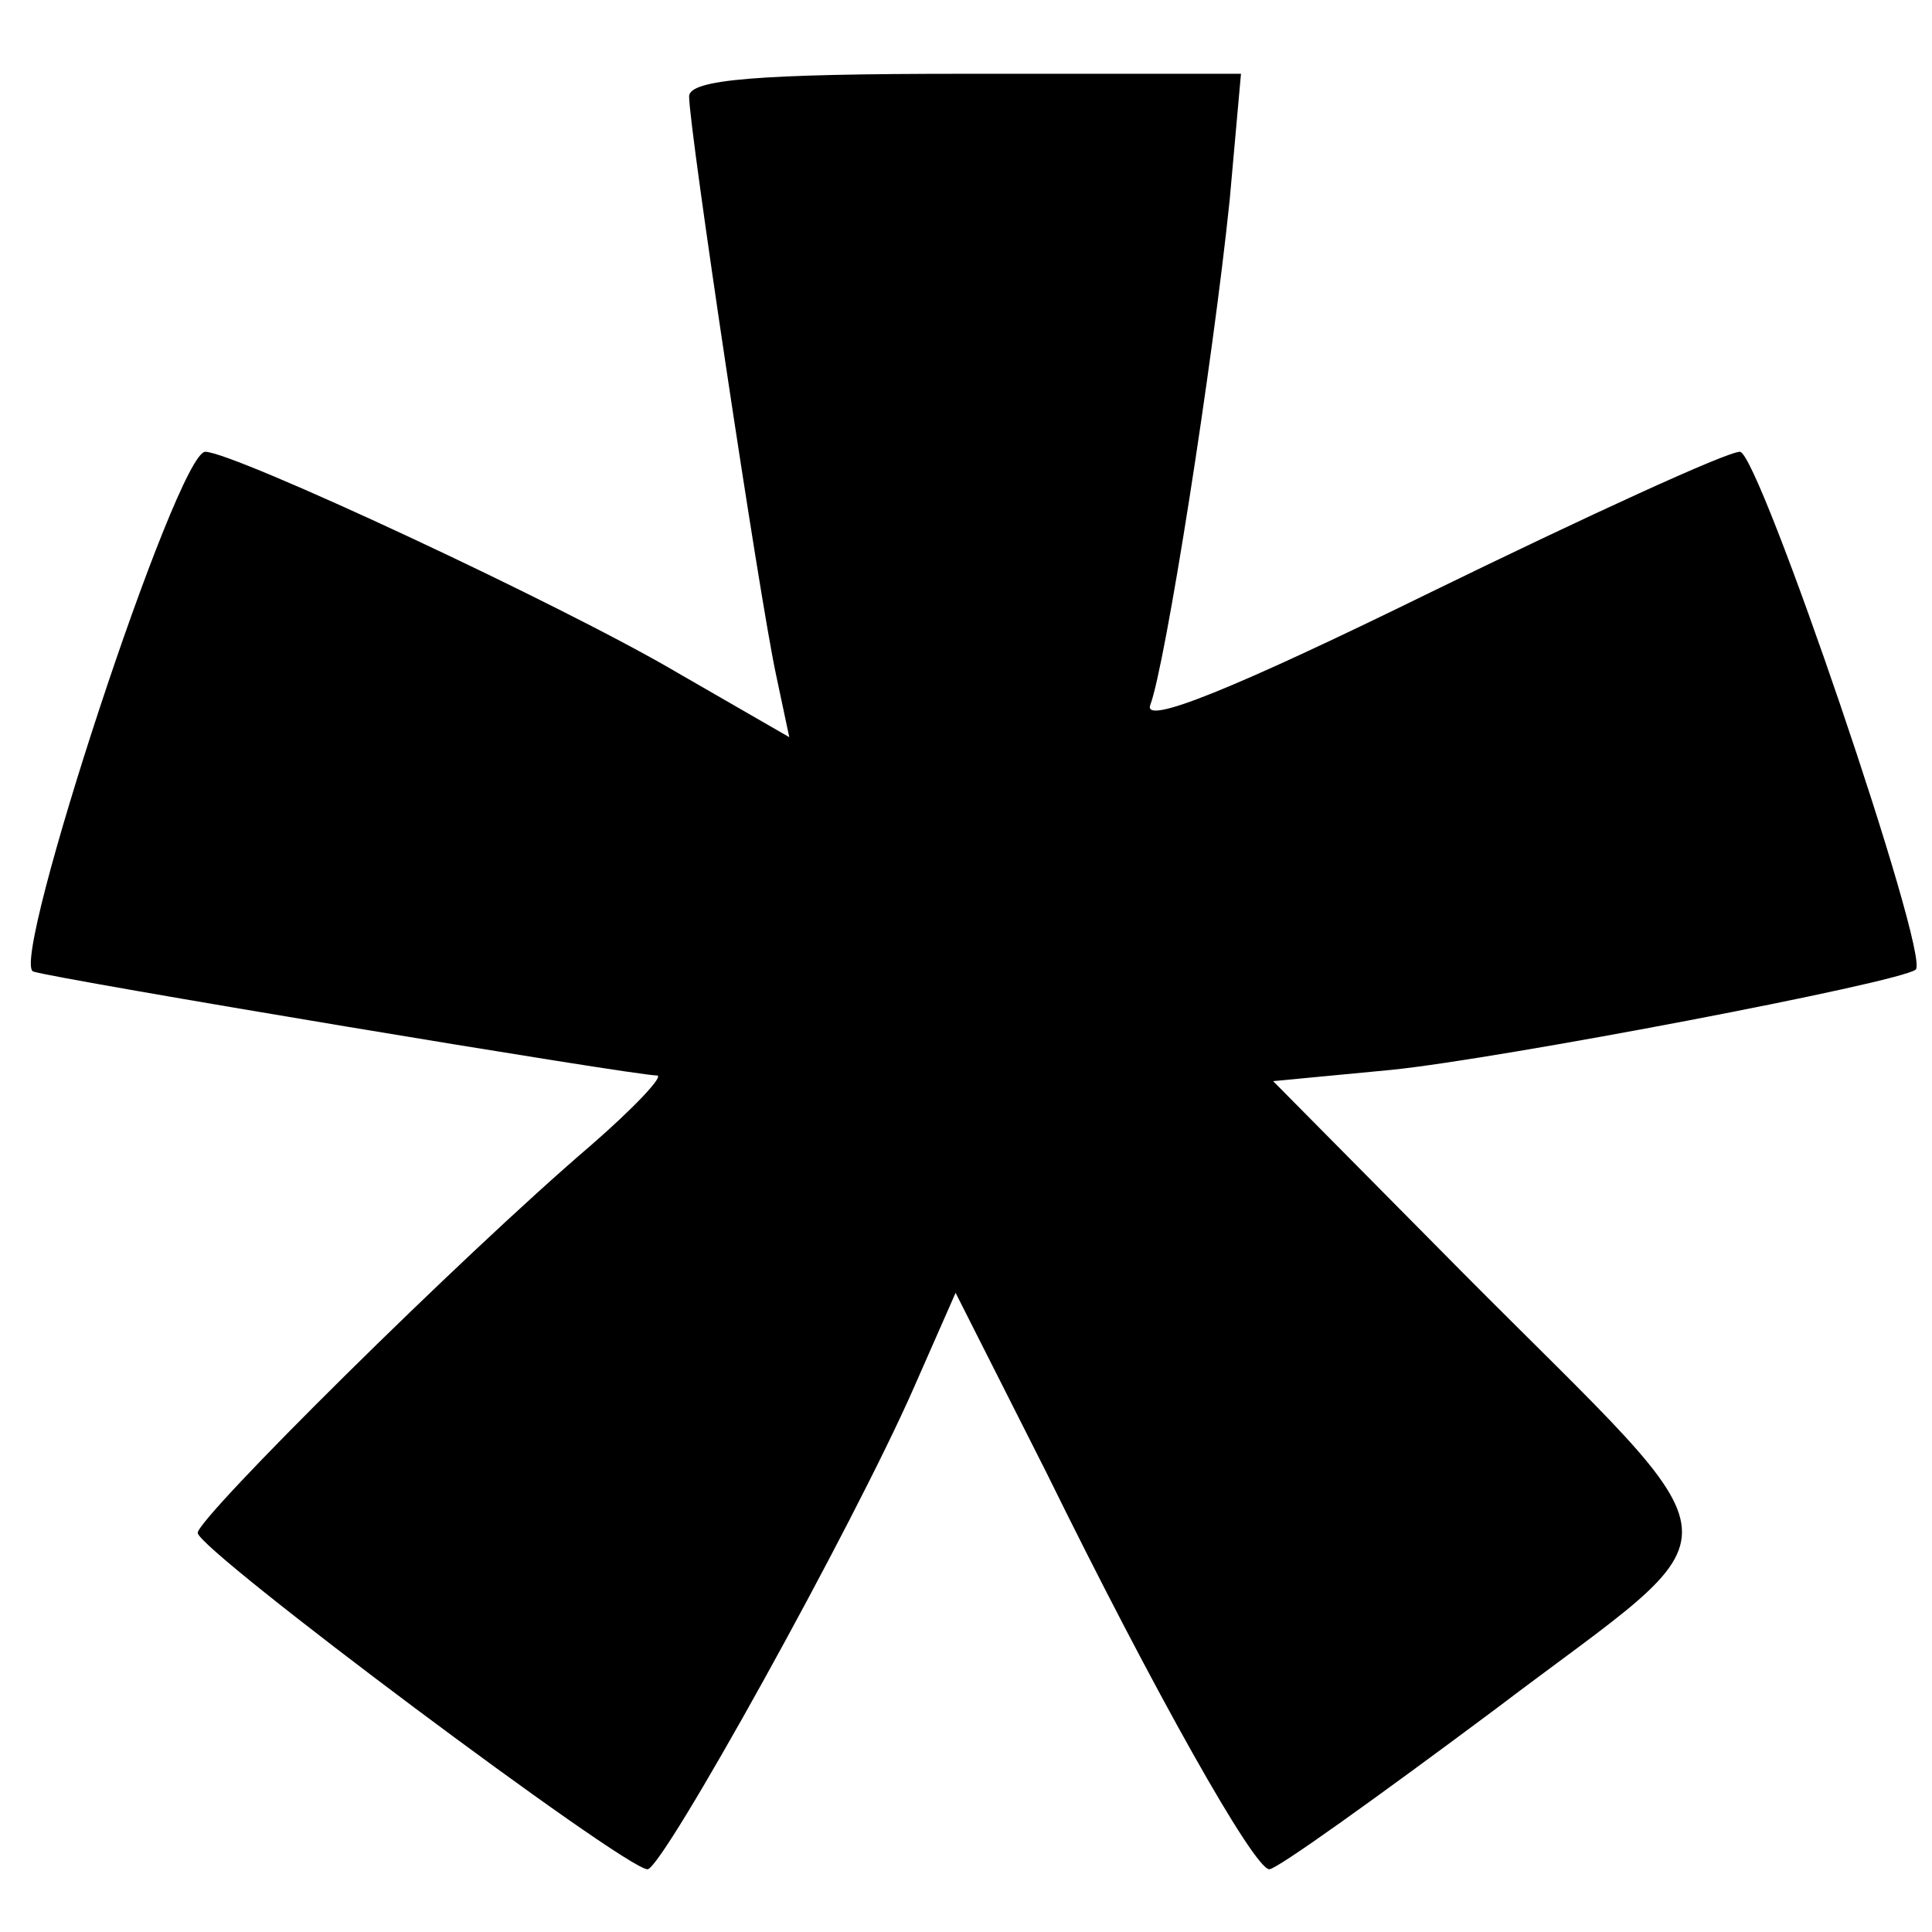 <?xml version="1.0" encoding="UTF-8" standalone="no"?>
<!-- Created with Inkscape (http://www.inkscape.org/) -->

<svg
   width="210mm"
   height="210mm"
   viewBox="0 0 210 210"
   version="1.1"
   id="svg126"
   inkscape:version="1.1.1 (3bf5ae0d25, 2021-09-20)"
   sodipodi:docname="asterisk@b.svg"
   xmlns:inkscape="http://www.inkscape.org/namespaces/inkscape"
   xmlns:sodipodi="http://sodipodi.sourceforge.net/DTD/sodipodi-0.dtd"
   xmlns="http://www.w3.org/2000/svg"
   xmlns:svg="http://www.w3.org/2000/svg">
  <sodipodi:namedview
     id="namedview128"
     pagecolor="#ffffff"
     bordercolor="#666666"
     borderopacity="1.0"
     inkscape:pageshadow="2"
     inkscape:pageopacity="0.0"
     inkscape:pagecheckerboard="0"
     inkscape:document-units="mm"
     showgrid="false"
     height="210mm"
     inkscape:lockguides="true"
     inkscape:zoom="1.0999107"
     inkscape:cx="396.85039"
     inkscape:cy="396.39581"
     inkscape:window-width="2560"
     inkscape:window-height="1284"
     inkscape:window-x="-11"
     inkscape:window-y="-11"
     inkscape:window-maximized="1"
     inkscape:current-layer="layer1" />
  <defs
     id="defs123" />
  <g
     inkscape:label="Layer 1"
     inkscape:groupmode="layer"
     id="layer1">
    <path
       d="m 74.903,10.485 c 0,3.492 7.601,54.235 9.45,62.863 l 1.438,6.779 -12.121,-6.985 C 61.139,65.747 25.393,49.107 22.311,49.107 c -3.082,0 -21.365,55.673 -18.695,56.495 2.465,0.822 65.328,11.299 67.794,11.299 0.822,0 -2.465,3.492 -7.19,7.601 -14.175,12.121 -42.731,40.471 -42.731,42.114 0,1.849 46.428,36.567 48.894,36.567 1.643,0 22.392,-37.389 28.966,-52.386 l 4.52,-10.272 9.861,19.516 c 11.71,23.83 22.598,43.141 24.241,43.141 0.822,0 11.71,-7.806 24.652,-17.462 27.323,-20.749 27.734,-15.819 -3.698,-47.455 l -20.544,-20.749 12.942,-1.233 c 11.915,-1.233 55.057,-9.45 56.906,-10.888 1.643,-1.438 -17.051,-56.289 -19.105,-56.289 -1.438,0 -16.64,6.985 -33.897,15.408 -20.954,10.272 -31.021,14.38 -30.199,12.121 1.643,-4.314 6.779,-36.978 8.628,-54.851 l 1.233,-13.764 h -29.994 c -22.598,0 -29.993,0.616 -29.993,2.465 z"
       id="path16"
       style="stroke-width:0.205" />
  </g>
</svg>
